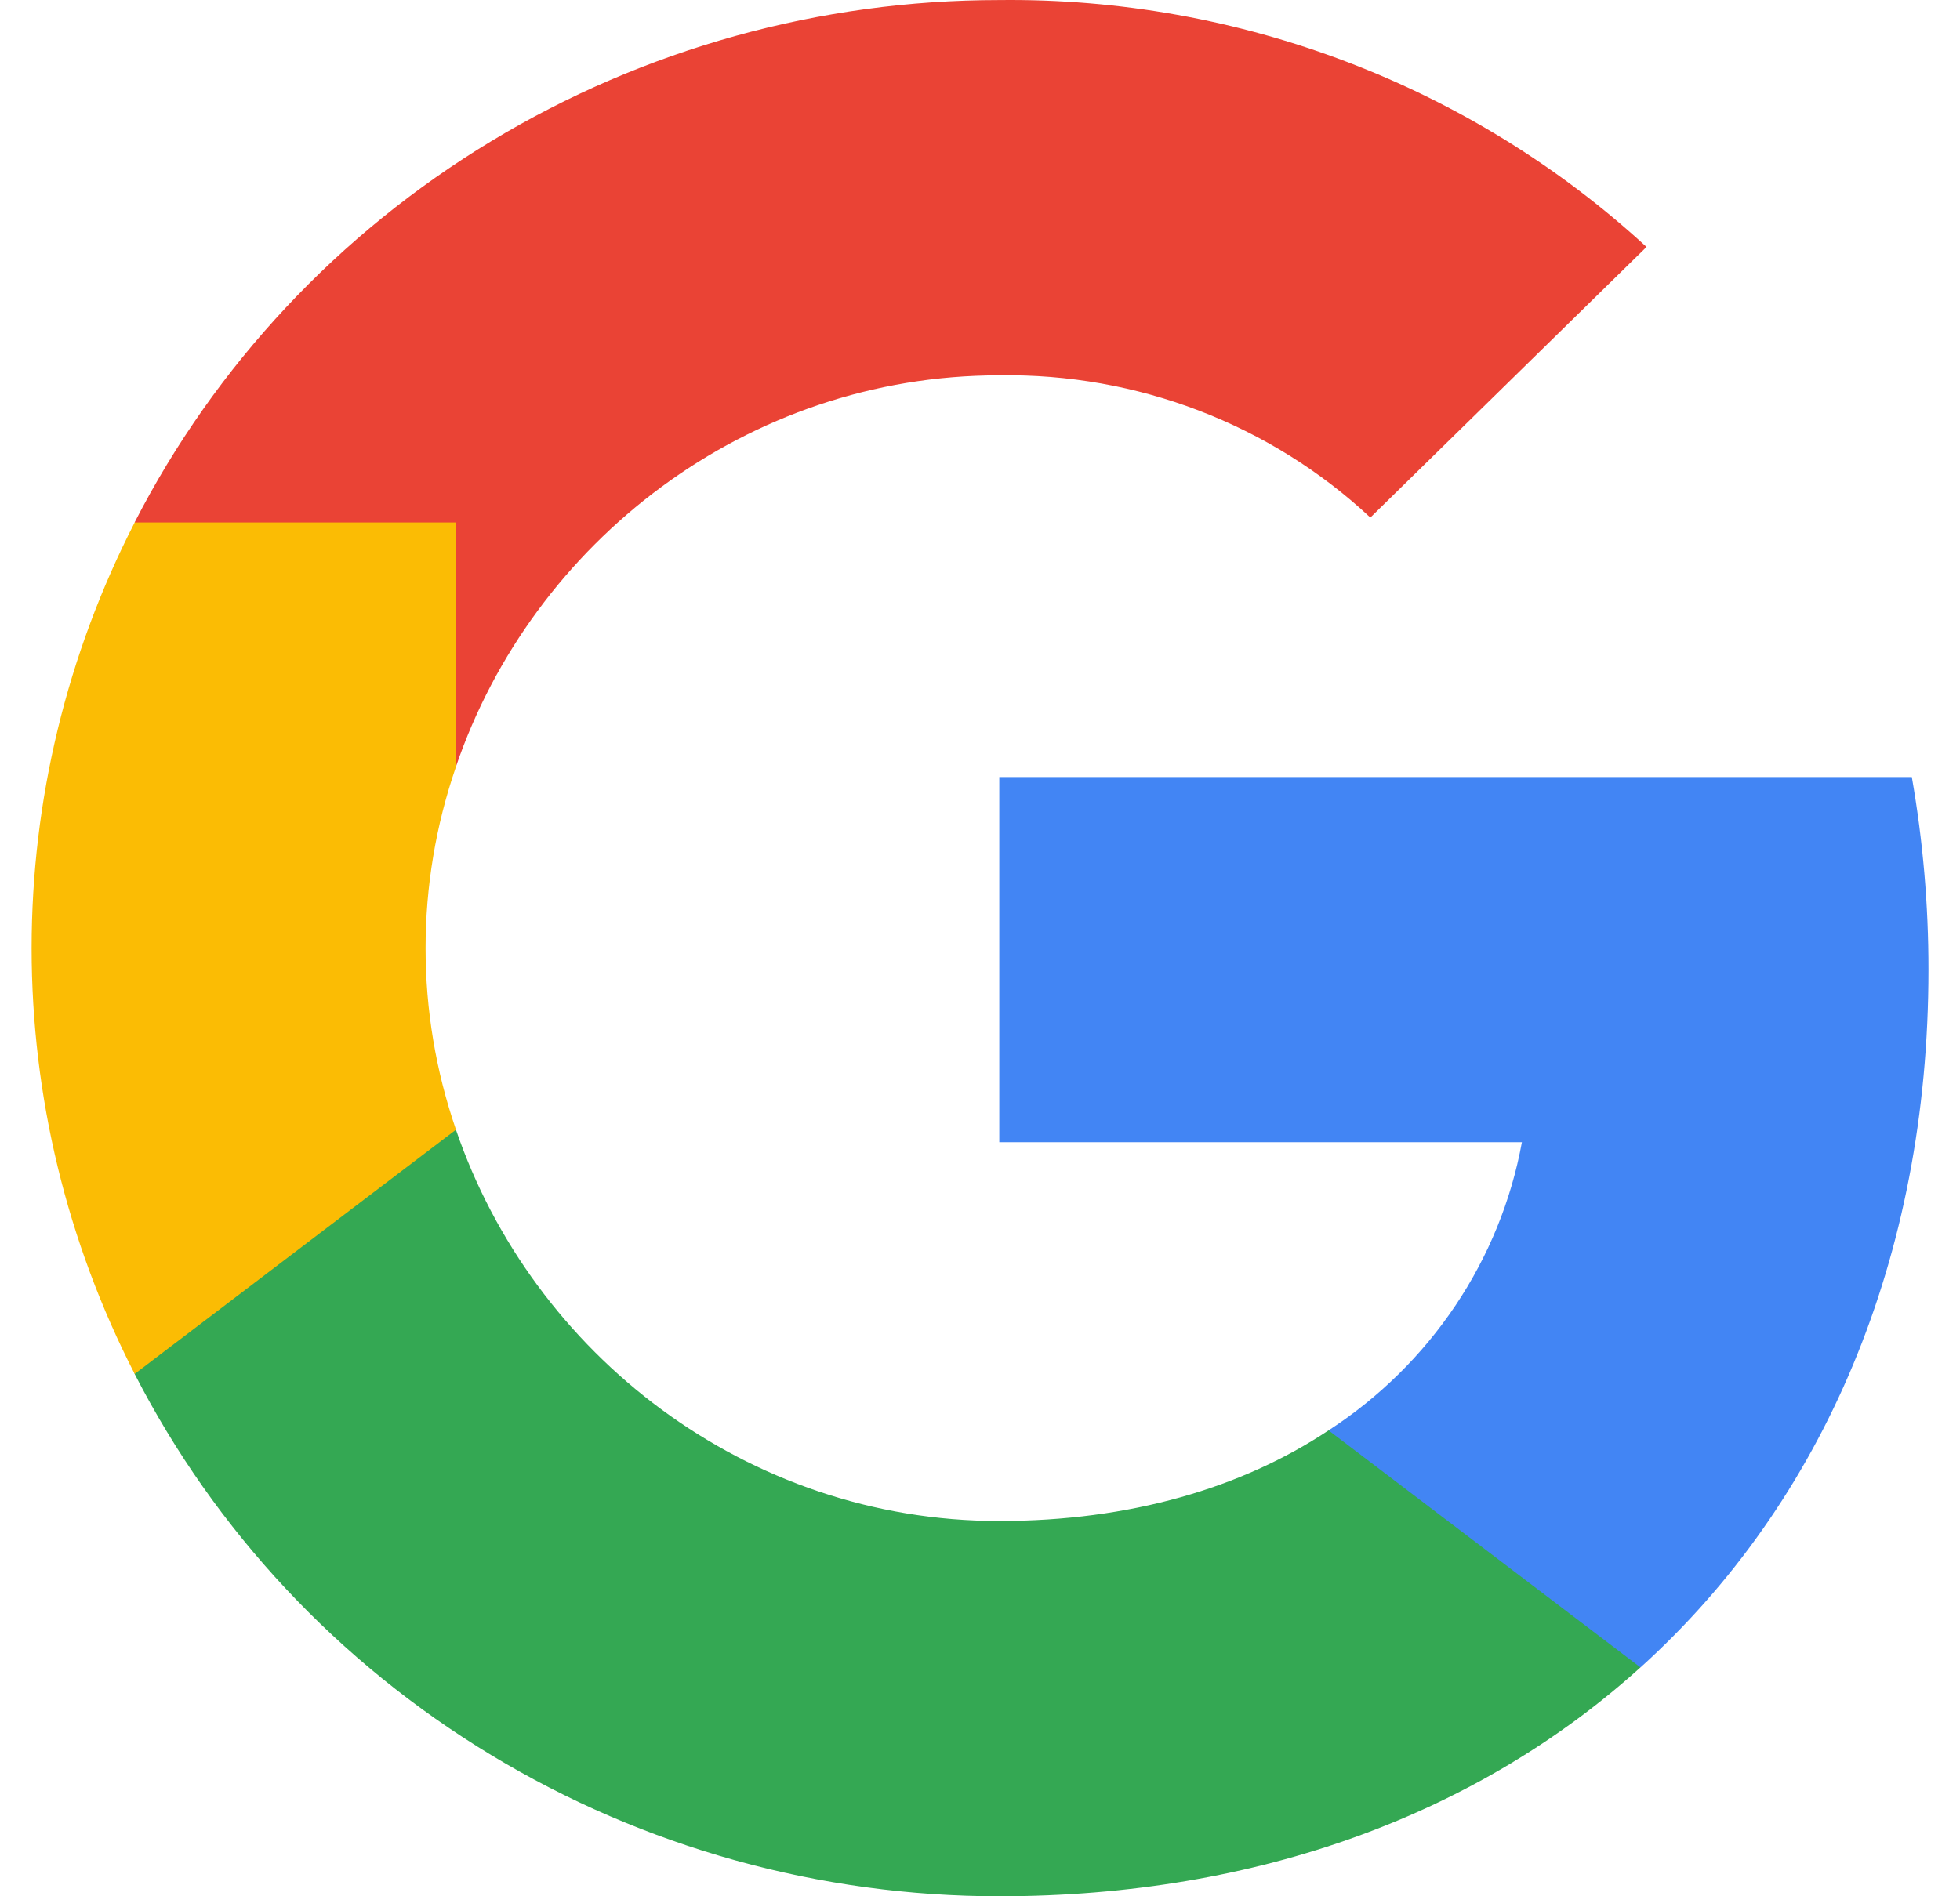 <svg width="31" height="30" viewBox="0 0 31 30" fill="none" xmlns="http://www.w3.org/2000/svg">
<path d="M30.501 15.343C30.502 14.321 30.414 13.3 30.238 12.293H15.805V18.07H24.071C23.902 18.992 23.544 19.872 23.019 20.655C22.493 21.439 21.812 22.11 21.015 22.628V26.378H25.948C28.837 23.768 30.501 19.907 30.501 15.343Z" fill="#4285F4"/>
<path d="M15.803 5.938C17.985 5.903 20.094 6.712 21.674 8.188L26.042 3.907C23.272 1.357 19.603 -0.043 15.803 0.001C12.966 0.001 10.185 0.774 7.771 2.233C5.356 3.693 3.403 5.781 2.129 8.265L7.211 12.13C8.423 8.576 11.811 5.938 15.803 5.938Z" fill="#EA4335"/>
<path d="M15.803 30C19.933 30 23.41 28.671 25.946 26.379L21.013 22.629C19.64 23.542 17.871 24.063 15.803 24.063C11.811 24.063 8.423 21.425 7.211 17.871H2.129V21.735C3.403 24.22 5.356 26.308 7.771 27.767C10.185 29.227 12.966 30 15.803 30Z" fill="#34A853"/>
<path d="M7.212 17.872C6.571 16.009 6.571 13.992 7.212 12.13V8.266H2.13C1.058 10.355 0.5 12.662 0.5 15.001C0.5 17.34 1.058 19.646 2.13 21.736L7.212 17.872Z" fill="#FBBC04"/>
</svg>
